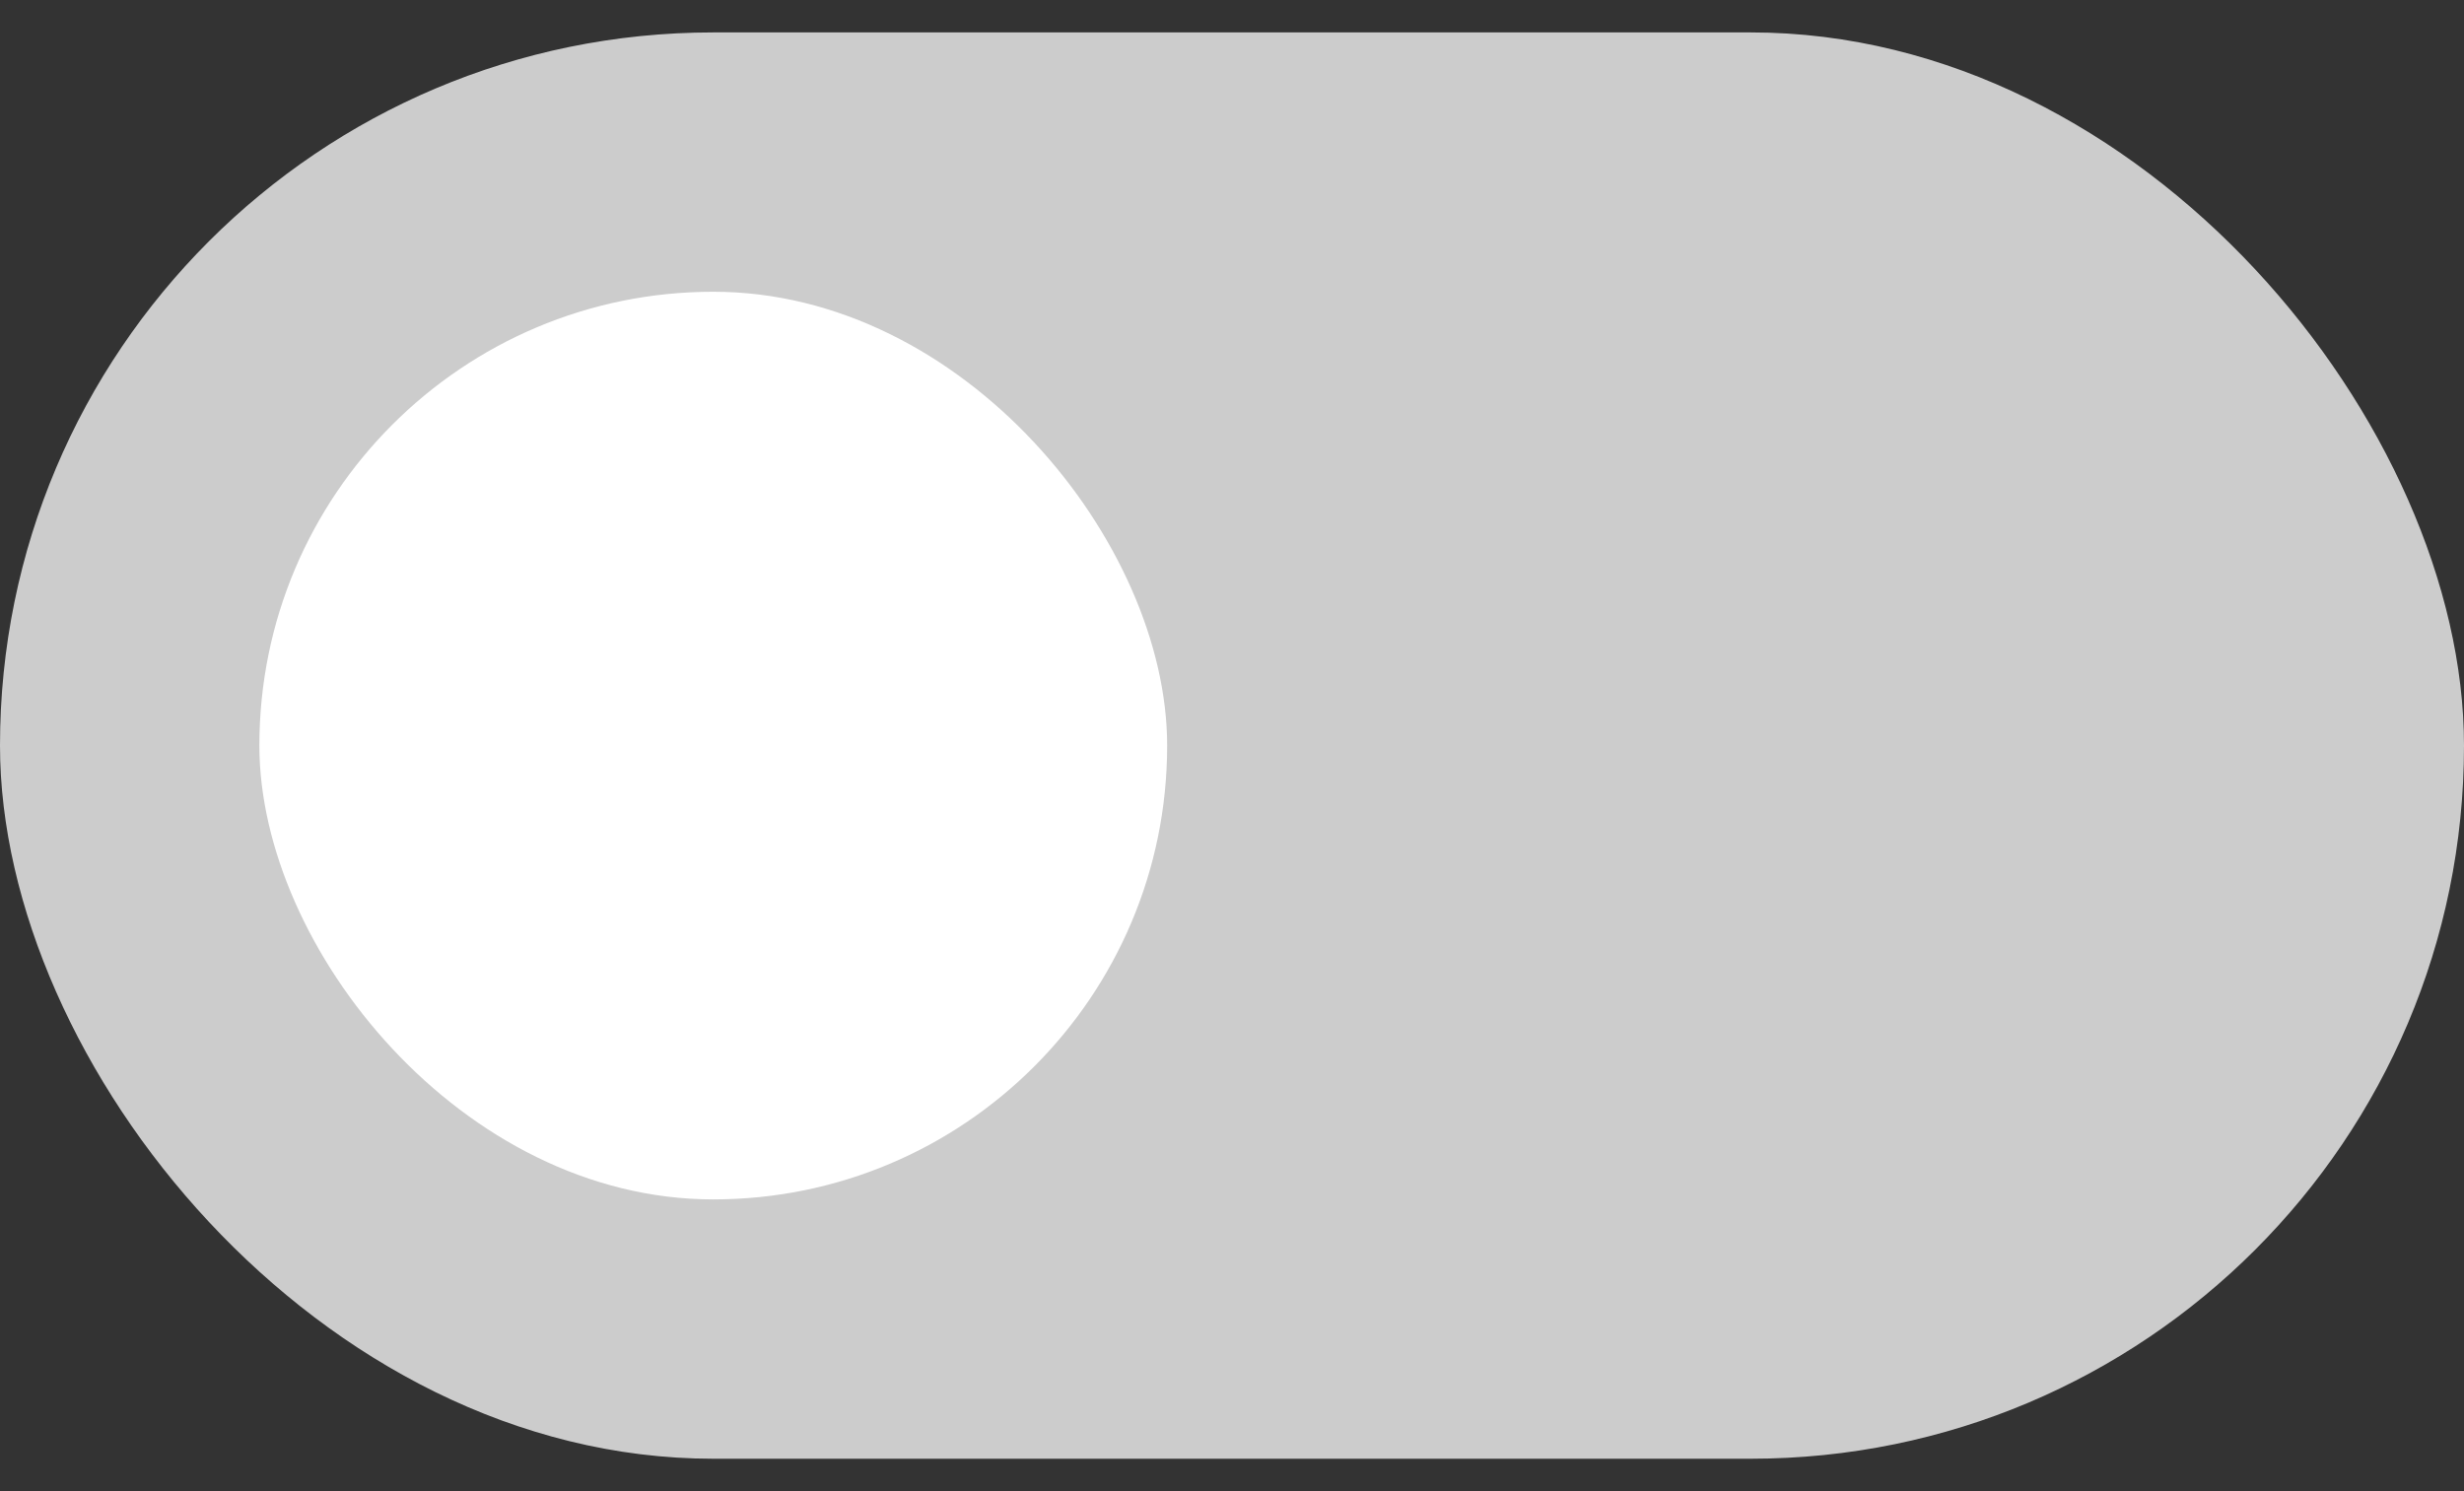 <svg width="38" height="23" viewBox="0 0 38 23" fill="none" xmlns="http://www.w3.org/2000/svg">
<rect x="0" y="0" width="38" height="23" fill="#333333" stroke="none"/>
<rect y="0.5" width="38" height="22" rx="11" fill="#CCCCCC"/>
<rect x="4" y="4.5" width="14" height="14" rx="7" fill="white"/>
</svg>
